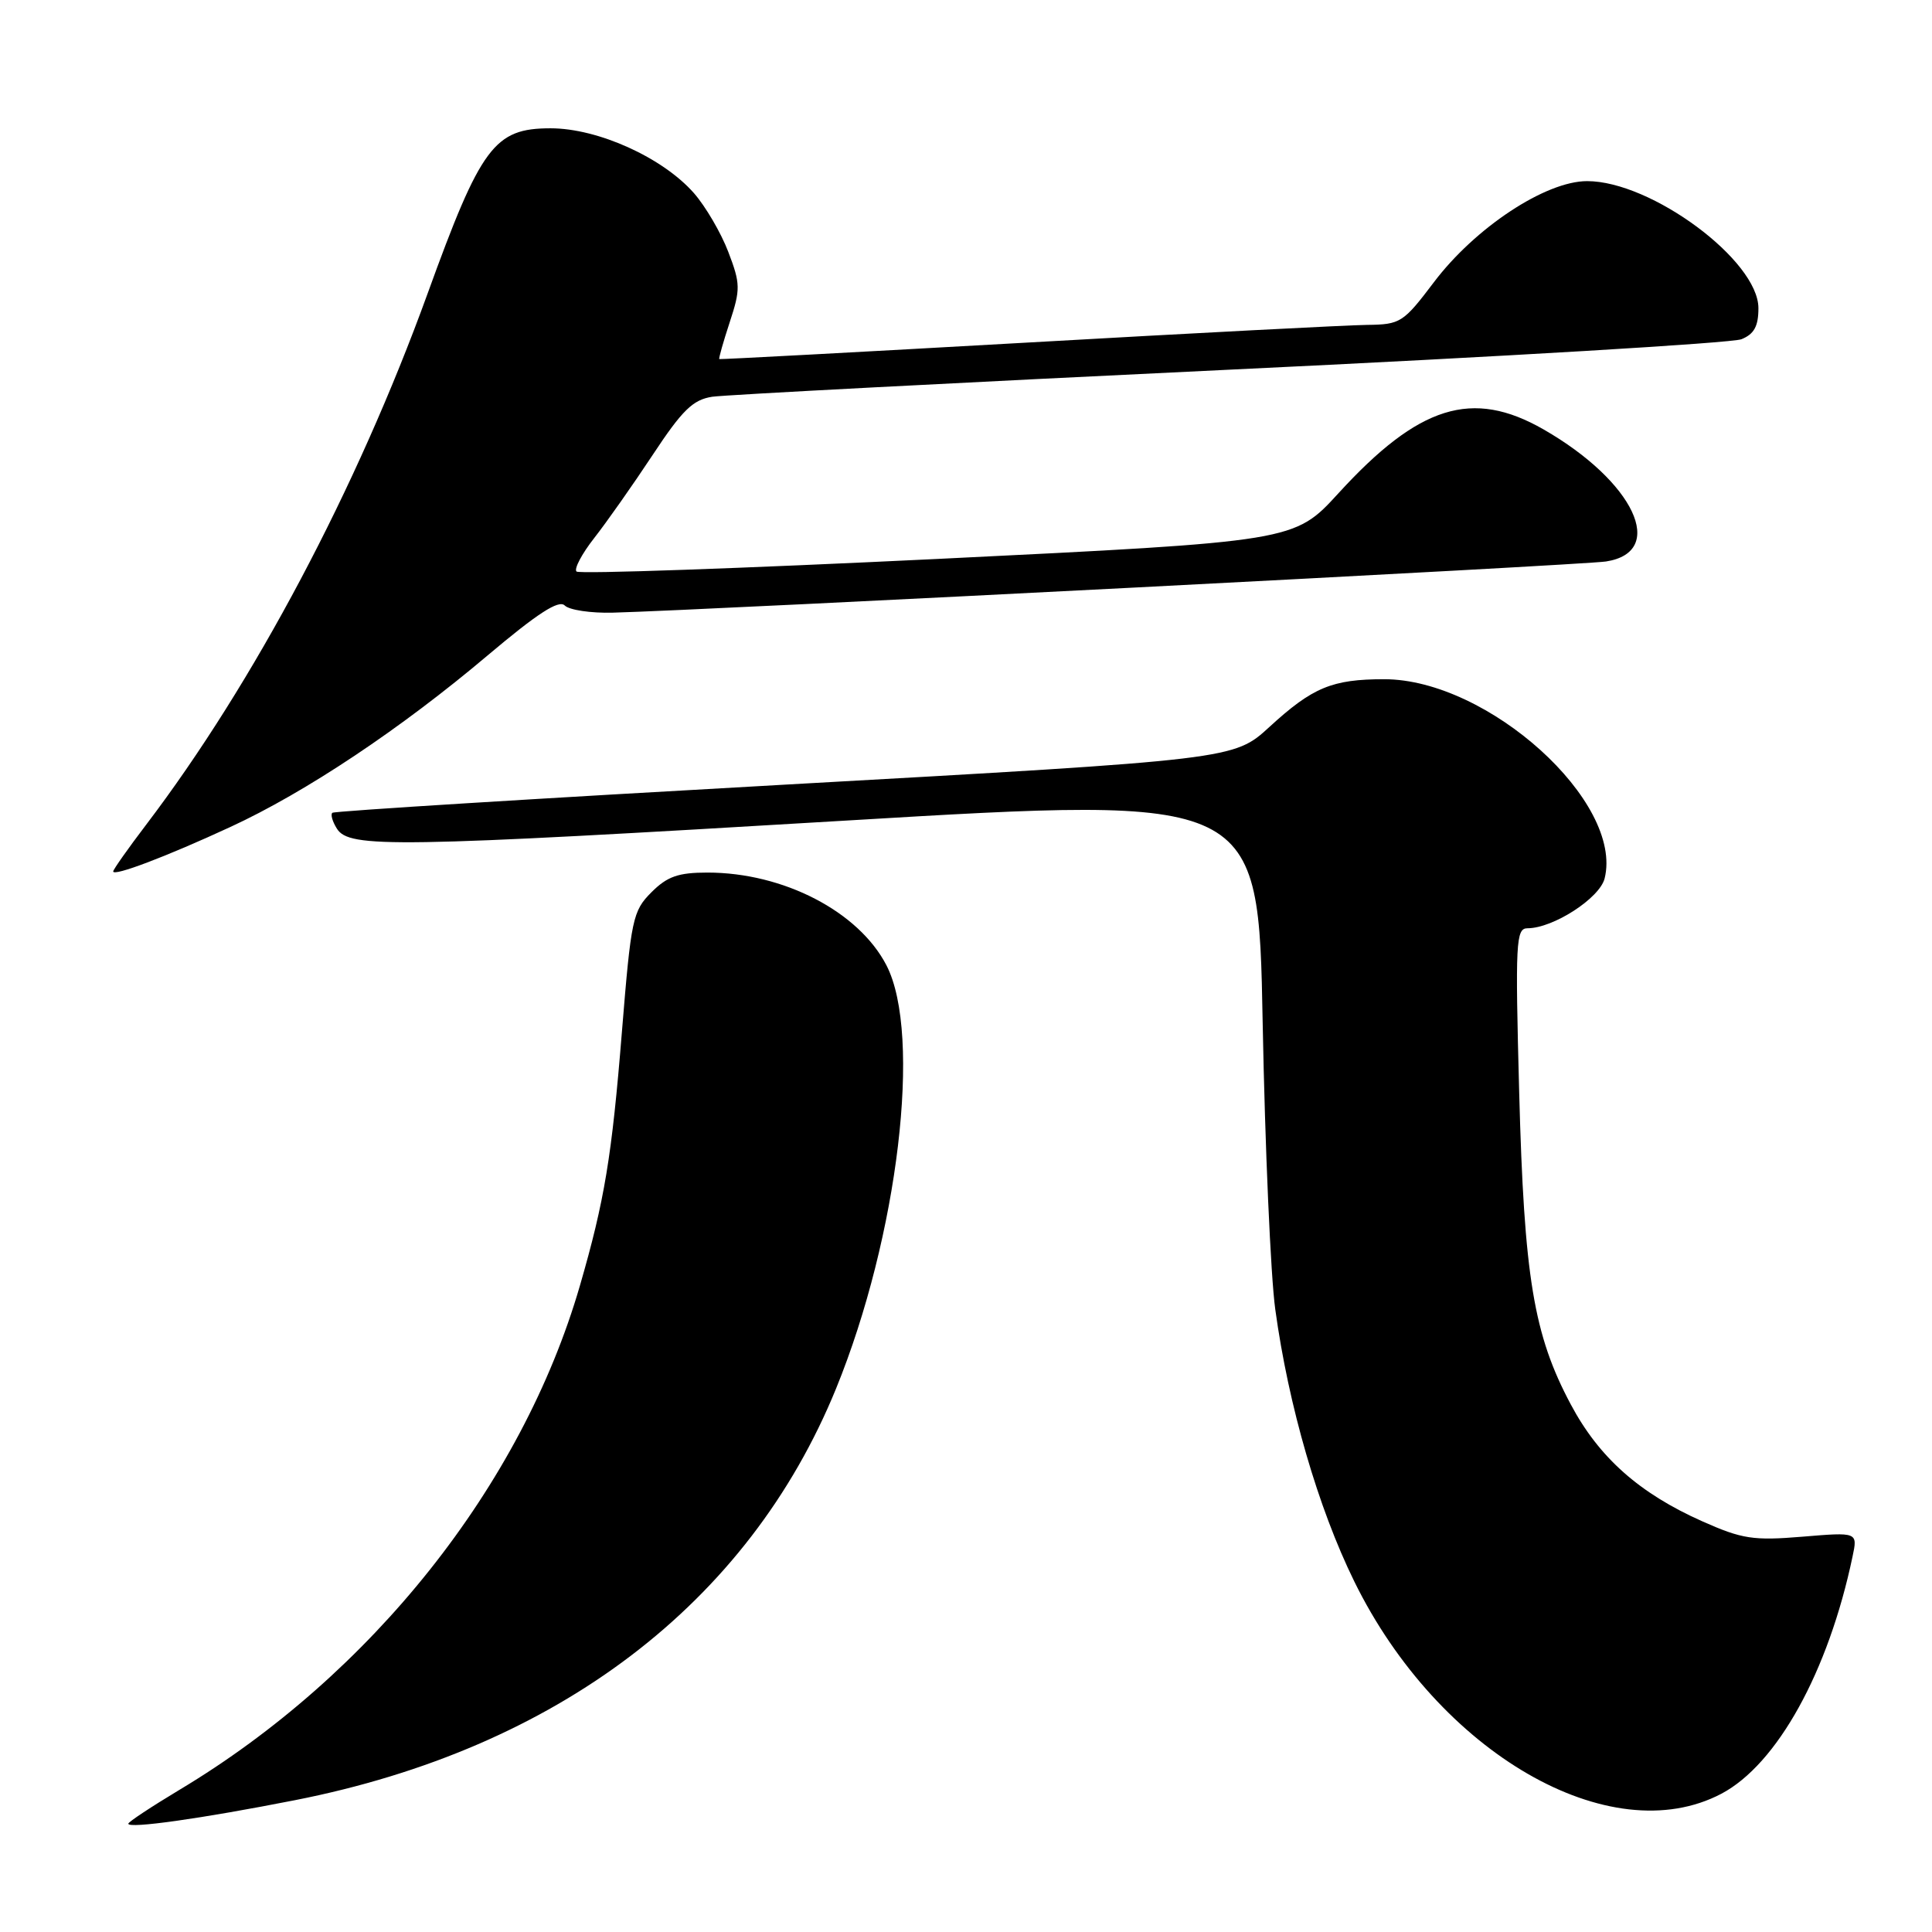 <?xml version="1.0" encoding="UTF-8" standalone="no"?>
<!DOCTYPE svg PUBLIC "-//W3C//DTD SVG 1.1//EN" "http://www.w3.org/Graphics/SVG/1.1/DTD/svg11.dtd" >
<svg xmlns="http://www.w3.org/2000/svg" xmlns:xlink="http://www.w3.org/1999/xlink" version="1.1" viewBox="0 0 256 256">
 <g >
 <path fill="currentColor"
d=" M 39.05 238.54 C 73.86 231.70 99.16 212.46 110.78 184.00 C 119.01 163.82 122.20 137.09 117.46 127.91 C 113.77 120.78 103.81 115.62 93.74 115.62 C 89.88 115.62 88.41 116.13 86.31 118.24 C 83.84 120.71 83.62 121.76 82.41 136.68 C 81.07 153.28 80.11 159.07 76.84 170.36 C 69.15 196.86 49.25 221.91 23.75 237.18 C 20.04 239.41 17.00 241.42 17.00 241.65 C 17.00 242.34 26.71 240.97 39.05 238.54 Z  M 228.09 237.68 C 235.48 233.78 242.27 221.51 245.47 206.26 C 246.16 203.01 246.16 203.01 238.83 203.62 C 232.32 204.16 230.84 203.93 225.58 201.59 C 217.23 197.88 211.88 193.13 208.14 186.10 C 203.21 176.86 201.95 169.23 201.30 144.75 C 200.77 124.83 200.86 123.00 202.40 123.00 C 205.80 123.00 211.96 119.02 212.62 116.40 C 215.16 106.26 197.17 90.00 183.41 90.00 C 176.51 90.00 173.92 91.08 168.22 96.31 C 163.50 100.64 163.50 100.64 104.00 103.97 C 71.27 105.80 44.29 107.47 44.04 107.70 C 43.78 107.92 44.05 108.86 44.64 109.80 C 46.27 112.40 52.14 112.31 112.12 108.73 C 166.75 105.47 166.75 105.47 167.31 135.48 C 167.62 151.99 168.37 169.10 168.98 173.50 C 170.73 186.28 174.66 199.80 179.45 209.55 C 190.60 232.27 213.37 245.43 228.09 237.68 Z  M 30.50 109.59 C 40.50 104.98 53.13 96.55 64.62 86.84 C 71.21 81.28 74.04 79.44 74.83 80.23 C 75.43 80.83 78.30 81.26 81.21 81.18 C 93.51 80.86 209.79 74.87 212.80 74.40 C 220.95 73.14 216.53 63.79 204.53 56.90 C 195.09 51.49 188.01 53.69 177.34 65.37 C 171.50 71.75 171.50 71.75 124.26 74.06 C 98.28 75.32 76.74 76.08 76.39 75.73 C 76.04 75.38 77.10 73.38 78.73 71.30 C 80.37 69.21 83.86 64.25 86.49 60.27 C 90.41 54.33 91.82 52.96 94.38 52.57 C 96.10 52.32 126.97 50.70 163.00 48.98 C 199.03 47.27 229.51 45.45 230.75 44.95 C 232.43 44.27 233.00 43.23 233.00 40.84 C 233.00 34.52 218.82 24.00 210.30 24.00 C 204.79 24.00 195.45 30.17 189.98 37.42 C 185.94 42.76 185.56 43.00 181.13 43.05 C 178.58 43.08 158.28 44.13 136.00 45.40 C 113.72 46.66 95.42 47.64 95.31 47.58 C 95.21 47.51 95.83 45.32 96.69 42.70 C 98.13 38.32 98.12 37.60 96.50 33.37 C 95.54 30.85 93.49 27.35 91.95 25.59 C 87.81 20.88 79.23 17.00 72.96 17.00 C 65.50 17.00 63.73 19.37 56.64 38.95 C 47.29 64.73 33.63 90.51 19.38 109.26 C 16.97 112.43 15.00 115.22 15.00 115.47 C 15.00 116.17 22.05 113.50 30.50 109.59 Z "/>
</g>
</svg>